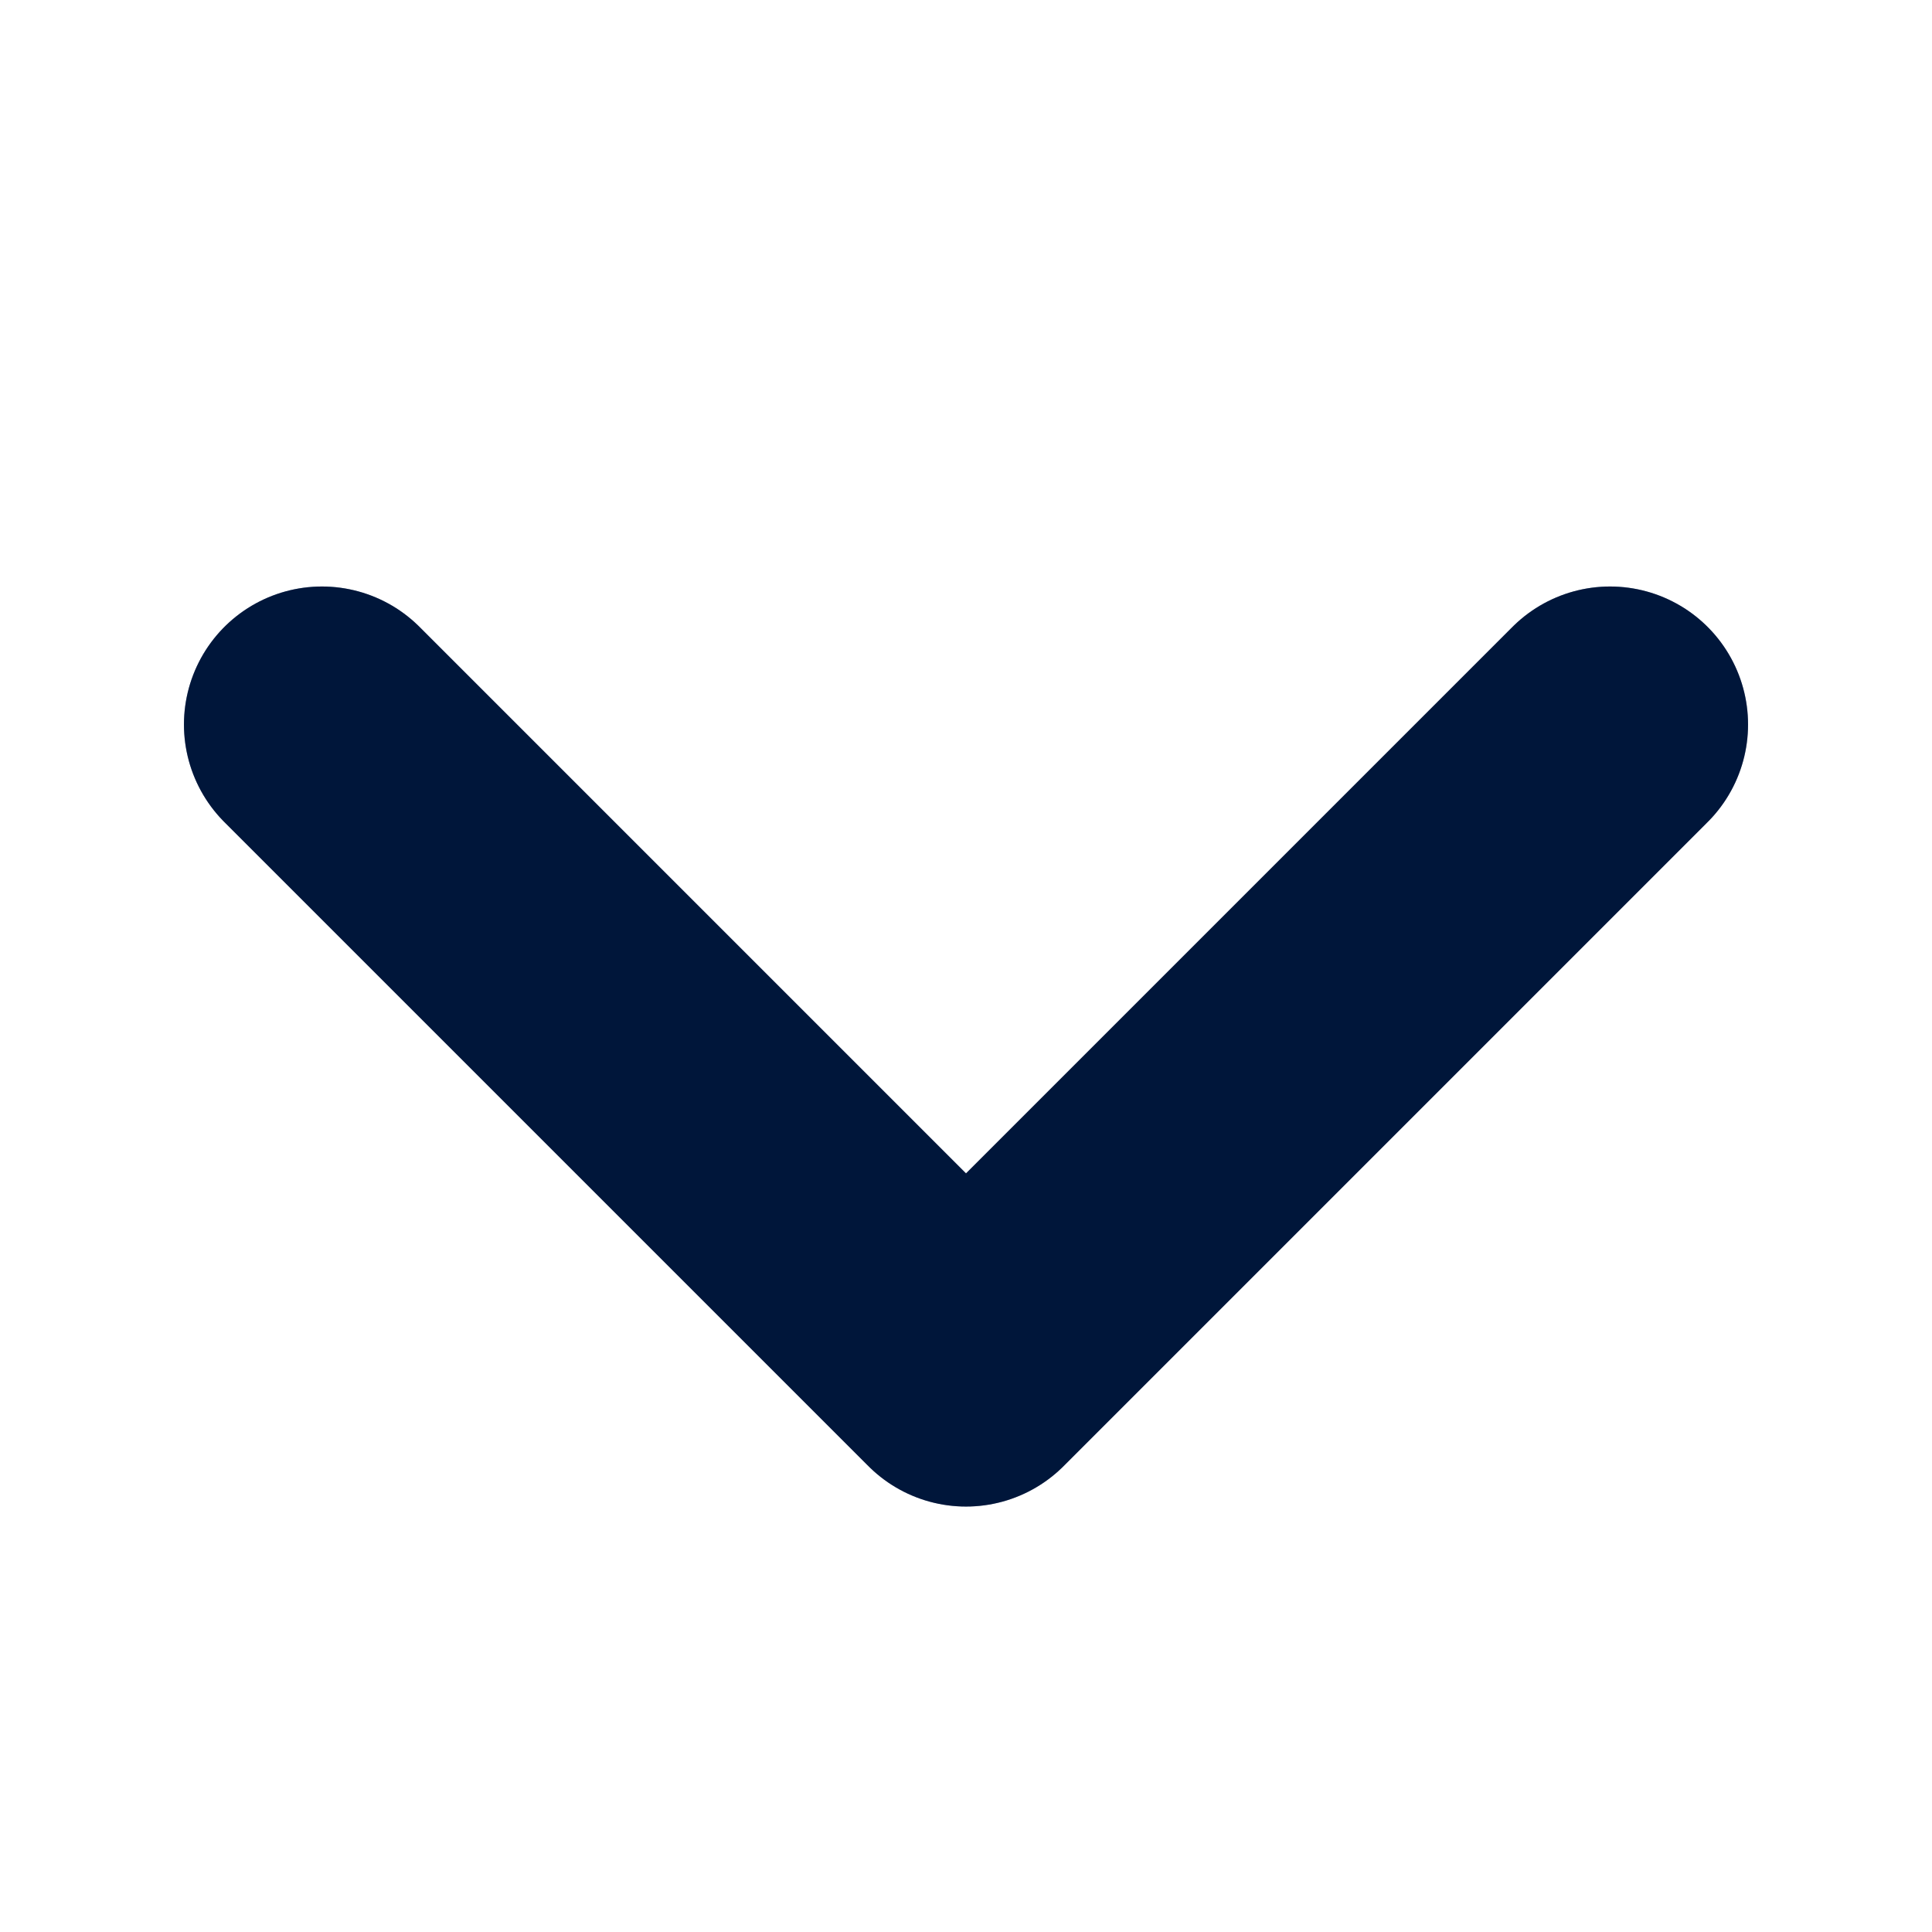 <svg width="14" height="14" viewBox="0 0 14 14" fill="none" xmlns="http://www.w3.org/2000/svg">
<path d="M2.333 5.25L7 9.917L11.667 5.25" stroke="#00225A" stroke-width="2" stroke-linecap="round" stroke-linejoin="round"/>
<path d="M2.333 5.25L7 9.917L11.667 5.25" stroke="black" stroke-opacity="0.2" stroke-width="2" stroke-linecap="round" stroke-linejoin="round"/>
<path d="M2.333 5.25L7 9.917L11.667 5.25" stroke="black" stroke-opacity="0.2" stroke-width="2" stroke-linecap="round" stroke-linejoin="round"/>
</svg>
